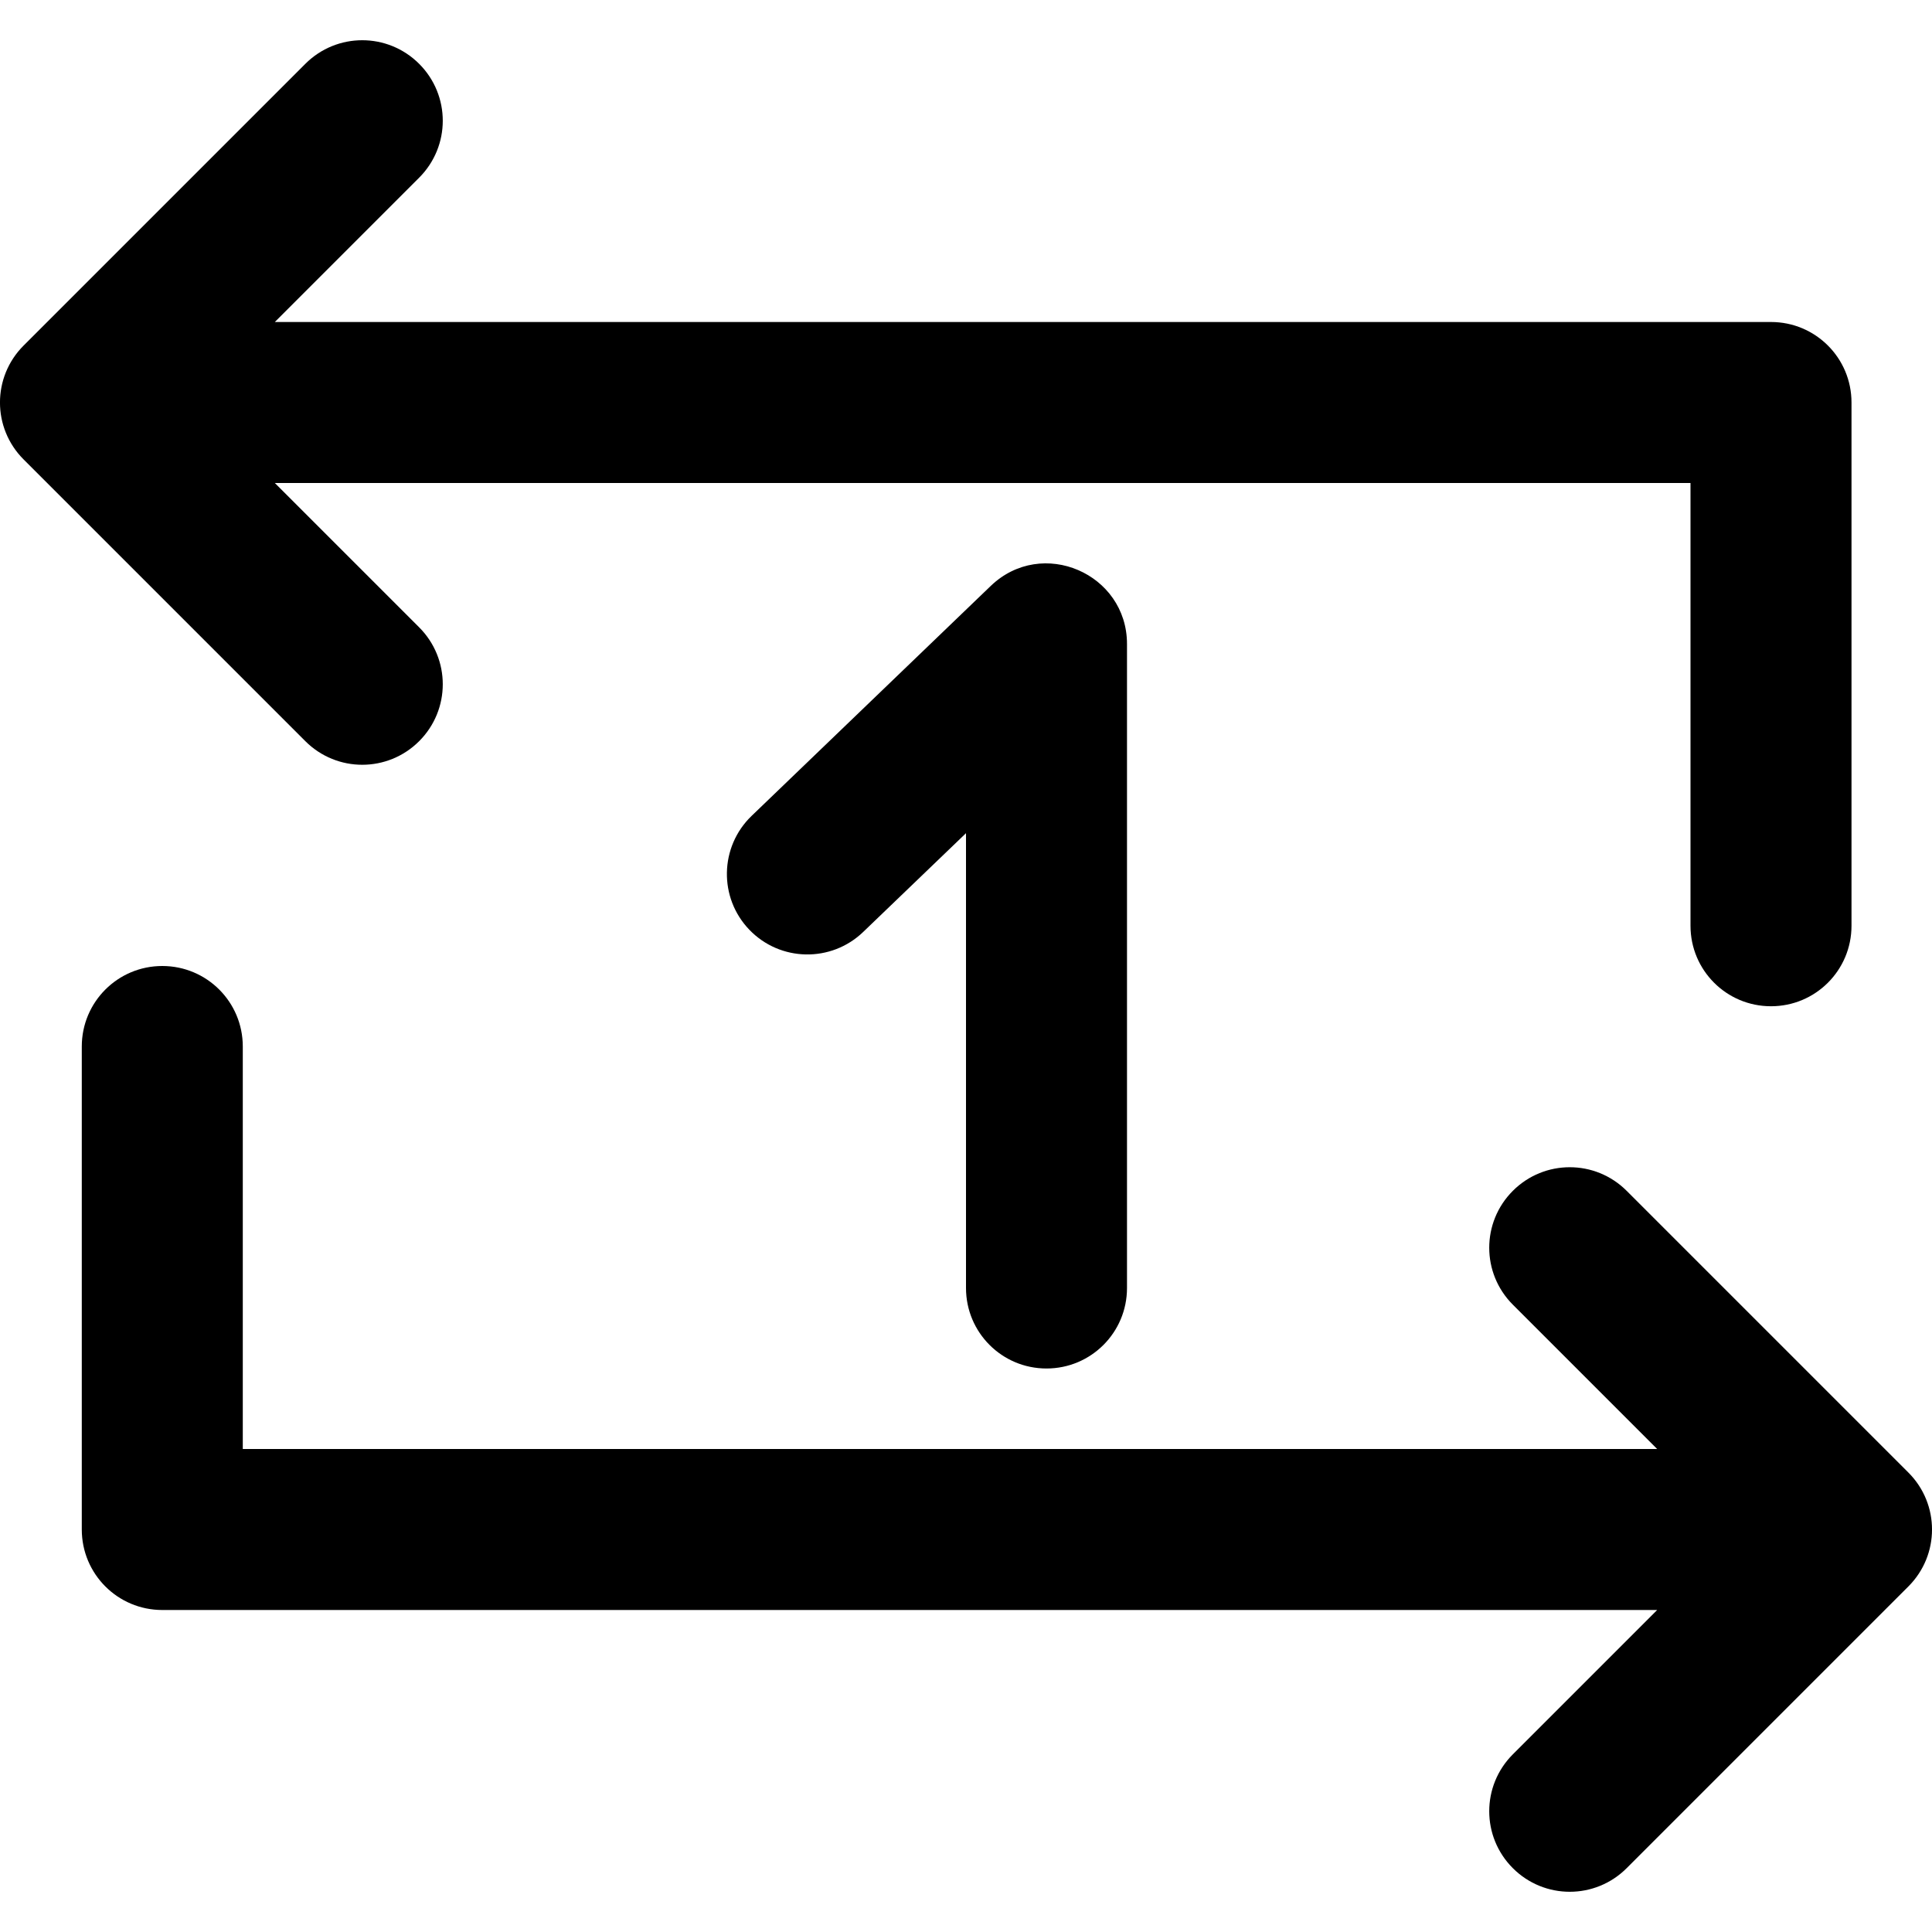 <?xml version="1.0" encoding="utf-8"?>
<!-- Generator: Adobe Illustrator 19.2.1, SVG Export Plug-In . SVG Version: 6.00 Build 0)  -->
<svg version="1.1" xmlns="http://www.w3.org/2000/svg" xmlns:xlink="http://www.w3.org/1999/xlink" x="0px" y="0px" width="24px"
	 height="24px" viewBox="0 0 24 24" enable-background="new 0 0 24 24" xml:space="preserve">
<g id="Filled_Icons_1_">
	<g id="Filled_Icons">
		<g>
			<path d="M13,17c0.553,0,1-0.447,1-1V8c0-0.875-1.055-1.334-1.693-0.721l-2.971,2.857c-0.397,0.383-0.41,1.016-0.027,1.414
				c0.383,0.398,1.016,0.41,1.414,0.027L12,10.35V16C12,16.553,12.447,17,13,17z"/>
			<path d="M22,4H3.414l1.793-1.793c0.391-0.391,0.391-1.023,0-1.414c-0.391-0.391-1.023-0.391-1.414,0l-3.5,3.5
				c-0.391,0.391-0.391,1.023,0,1.414l3.5,3.5c0.391,0.391,1.023,0.391,1.414,0c0.391-0.391,0.391-1.023,0-1.414L3.414,6H21v5.5
				c0,0.553,0.447,1,1,1s1-0.447,1-1V5C23,4.447,22.553,4,22,4z"/>
			<path d="M23.707,18.293l-3.5-3.5c-0.391-0.391-1.023-0.391-1.414,0c-0.391,0.391-0.391,1.023,0,1.414L20.586,18H3.016v-5
				c0-0.553-0.447-1-1-1c-0.553,0-1,0.447-1,1v6c0,0.553,0.447,1,1,1h18.57l-1.793,1.793c-0.391,0.391-0.391,1.023,0,1.414
				c0.391,0.391,1.023,0.391,1.414,0l3.5-3.5C24.098,19.316,24.098,18.684,23.707,18.293z"/>
		</g>
	</g>
	<g id="New_icons">
	</g>
</g>
<g id="Invisible_Shape">
	<rect fill="none" width="24" height="24"/>
</g>
</svg>
